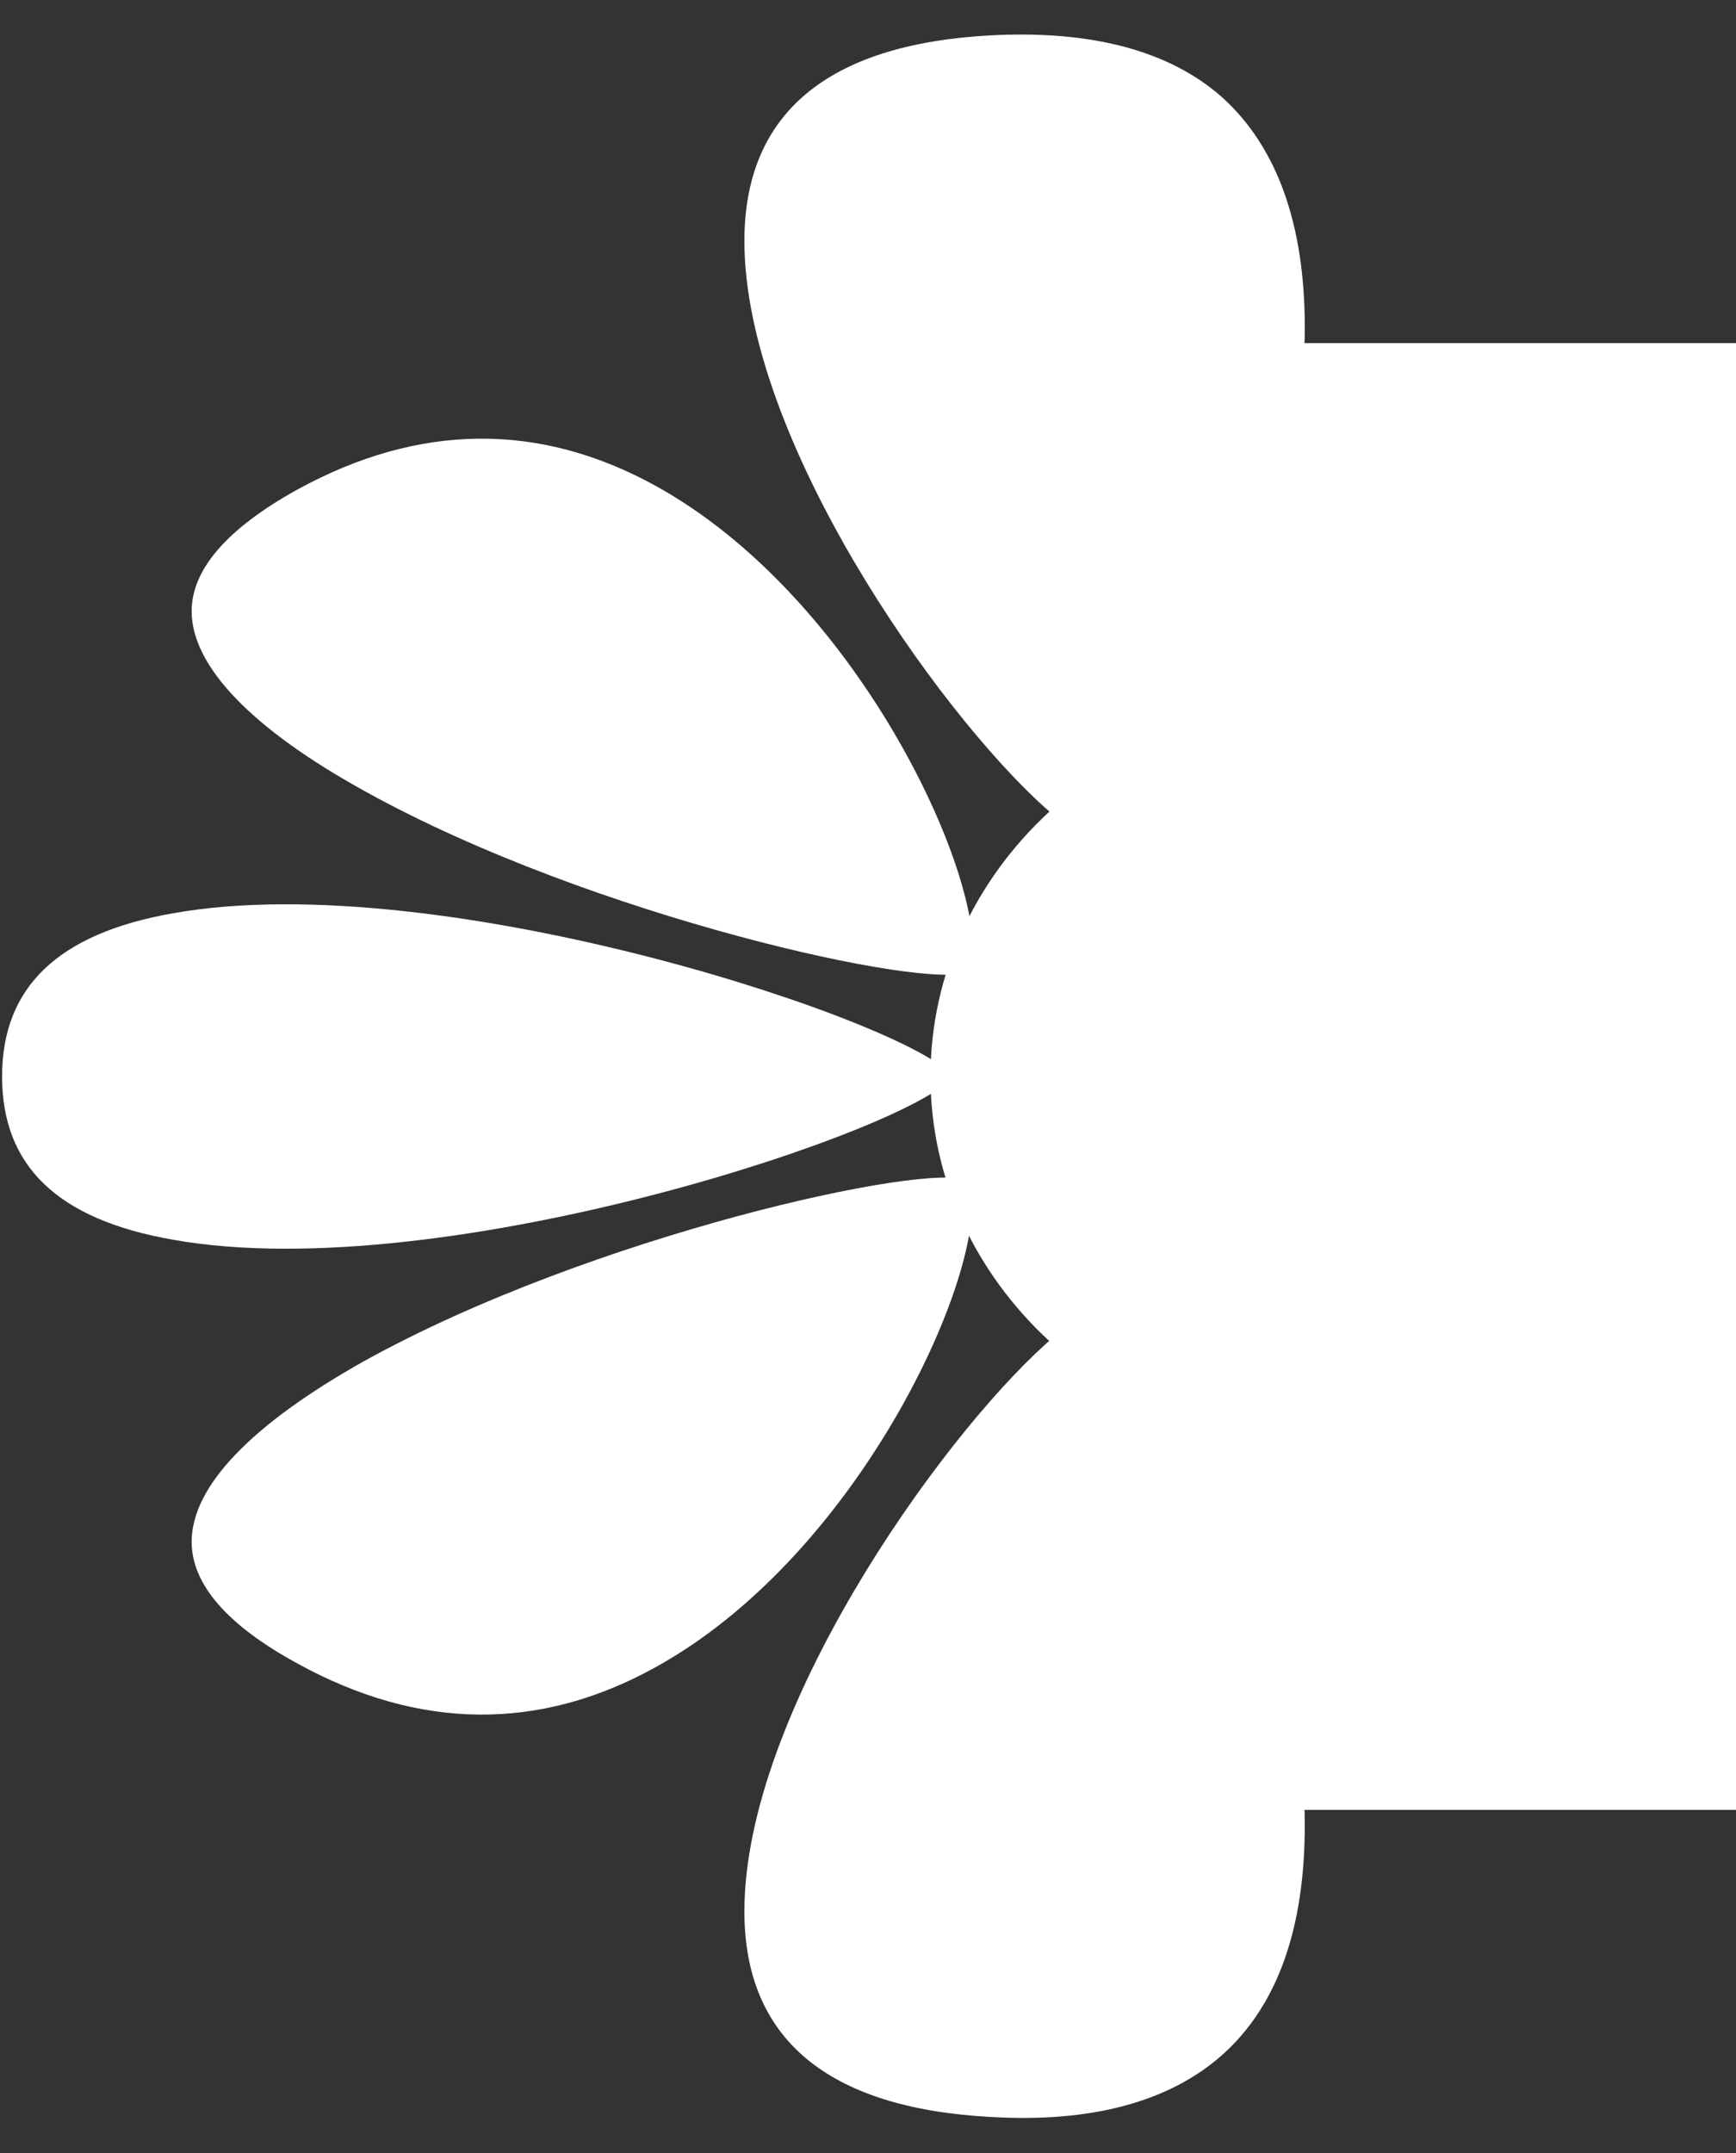 <?xml version="1.0" encoding="utf-8"?>
<!-- Generator: Adobe Illustrator 26.0.3, SVG Export Plug-In . SVG Version: 6.00 Build 0)  -->
<svg version="1.1" id="Layer_1" xmlns="http://www.w3.org/2000/svg" xmlns:xlink="http://www.w3.org/1999/xlink" x="0px" y="0px"
	 viewBox="0 0 25 31" style="enable-background:new 0 0 25 31;" xml:space="preserve">
<rect x="0" y="0" width="25" height="31" fill="#333333" stroke="none"/>
<style type="text/css">
	.st0{fill:#FFFFFF;}
</style>
<g>
	<rect x="16.83" y="4.94" class="st0" width="8.2" height="21.12"/>
	<g>
		<path class="st0" d="M2.76,22.2c0,0.61,0.51,1.2,1.52,1.75c1.76,0.97,3.5,0.98,5.17,0.05c2.78-1.54,4.55-5.24,4.55-6.66
			c0-0.24-0.06-0.32-0.08-0.34c-0.52-0.28-5.4,0.78-8.68,2.6C3.62,20.51,2.76,21.4,2.76,22.2z"/>
		<path class="st0" d="M2.49,13.15c-1.65,0.29-2.46,1.06-2.46,2.35s0.8,2.06,2.46,2.35c3.92,0.7,10.76-1.63,11.22-2.35
			C13.25,14.78,6.41,12.45,2.49,13.15z"/>
		<path class="st0" d="M9.45,7C7.77,6.07,6.03,6.09,4.28,7.05C3.27,7.61,2.76,8.2,2.76,8.8c0,0.79,0.86,1.69,2.49,2.59
			c3.28,1.82,8.16,2.88,8.68,2.6c0.02-0.01,0.08-0.1,0.08-0.34C14,12.24,12.23,8.54,9.45,7z"/>
		<path class="st0" d="M14.25,0.51c-2.34,0.13-3.53,1.13-3.53,2.96c0,2.83,2.77,6.76,4.33,8.16c0.62,0.56,0.86,0.57,0.88,0.57
			c0.7-0.04,2.86-4.06,2.86-7.49c0-1.48-0.4-2.59-1.18-3.3C16.85,0.73,15.72,0.43,14.25,0.51z"/>
		<path class="st0" d="M10.72,27.52c0,1.83,1.19,2.83,3.53,2.96c1.47,0.09,2.6-0.22,3.36-0.9c0.79-0.71,1.18-1.82,1.18-3.3l0,0
			c0-3.43-2.17-7.45-2.86-7.49c-0.03,0-0.26,0-0.88,0.57C13.5,20.76,10.72,24.68,10.72,27.52z"/>
		<path class="st0" d="M25.02,15.5c0,2.97-2.6,5.38-5.81,5.38c-3.2,0-5.81-2.41-5.81-5.38s2.6-5.38,5.81-5.38
			C22.42,10.12,25.02,12.53,25.02,15.5z"/>
	</g>
</g>
</svg>
